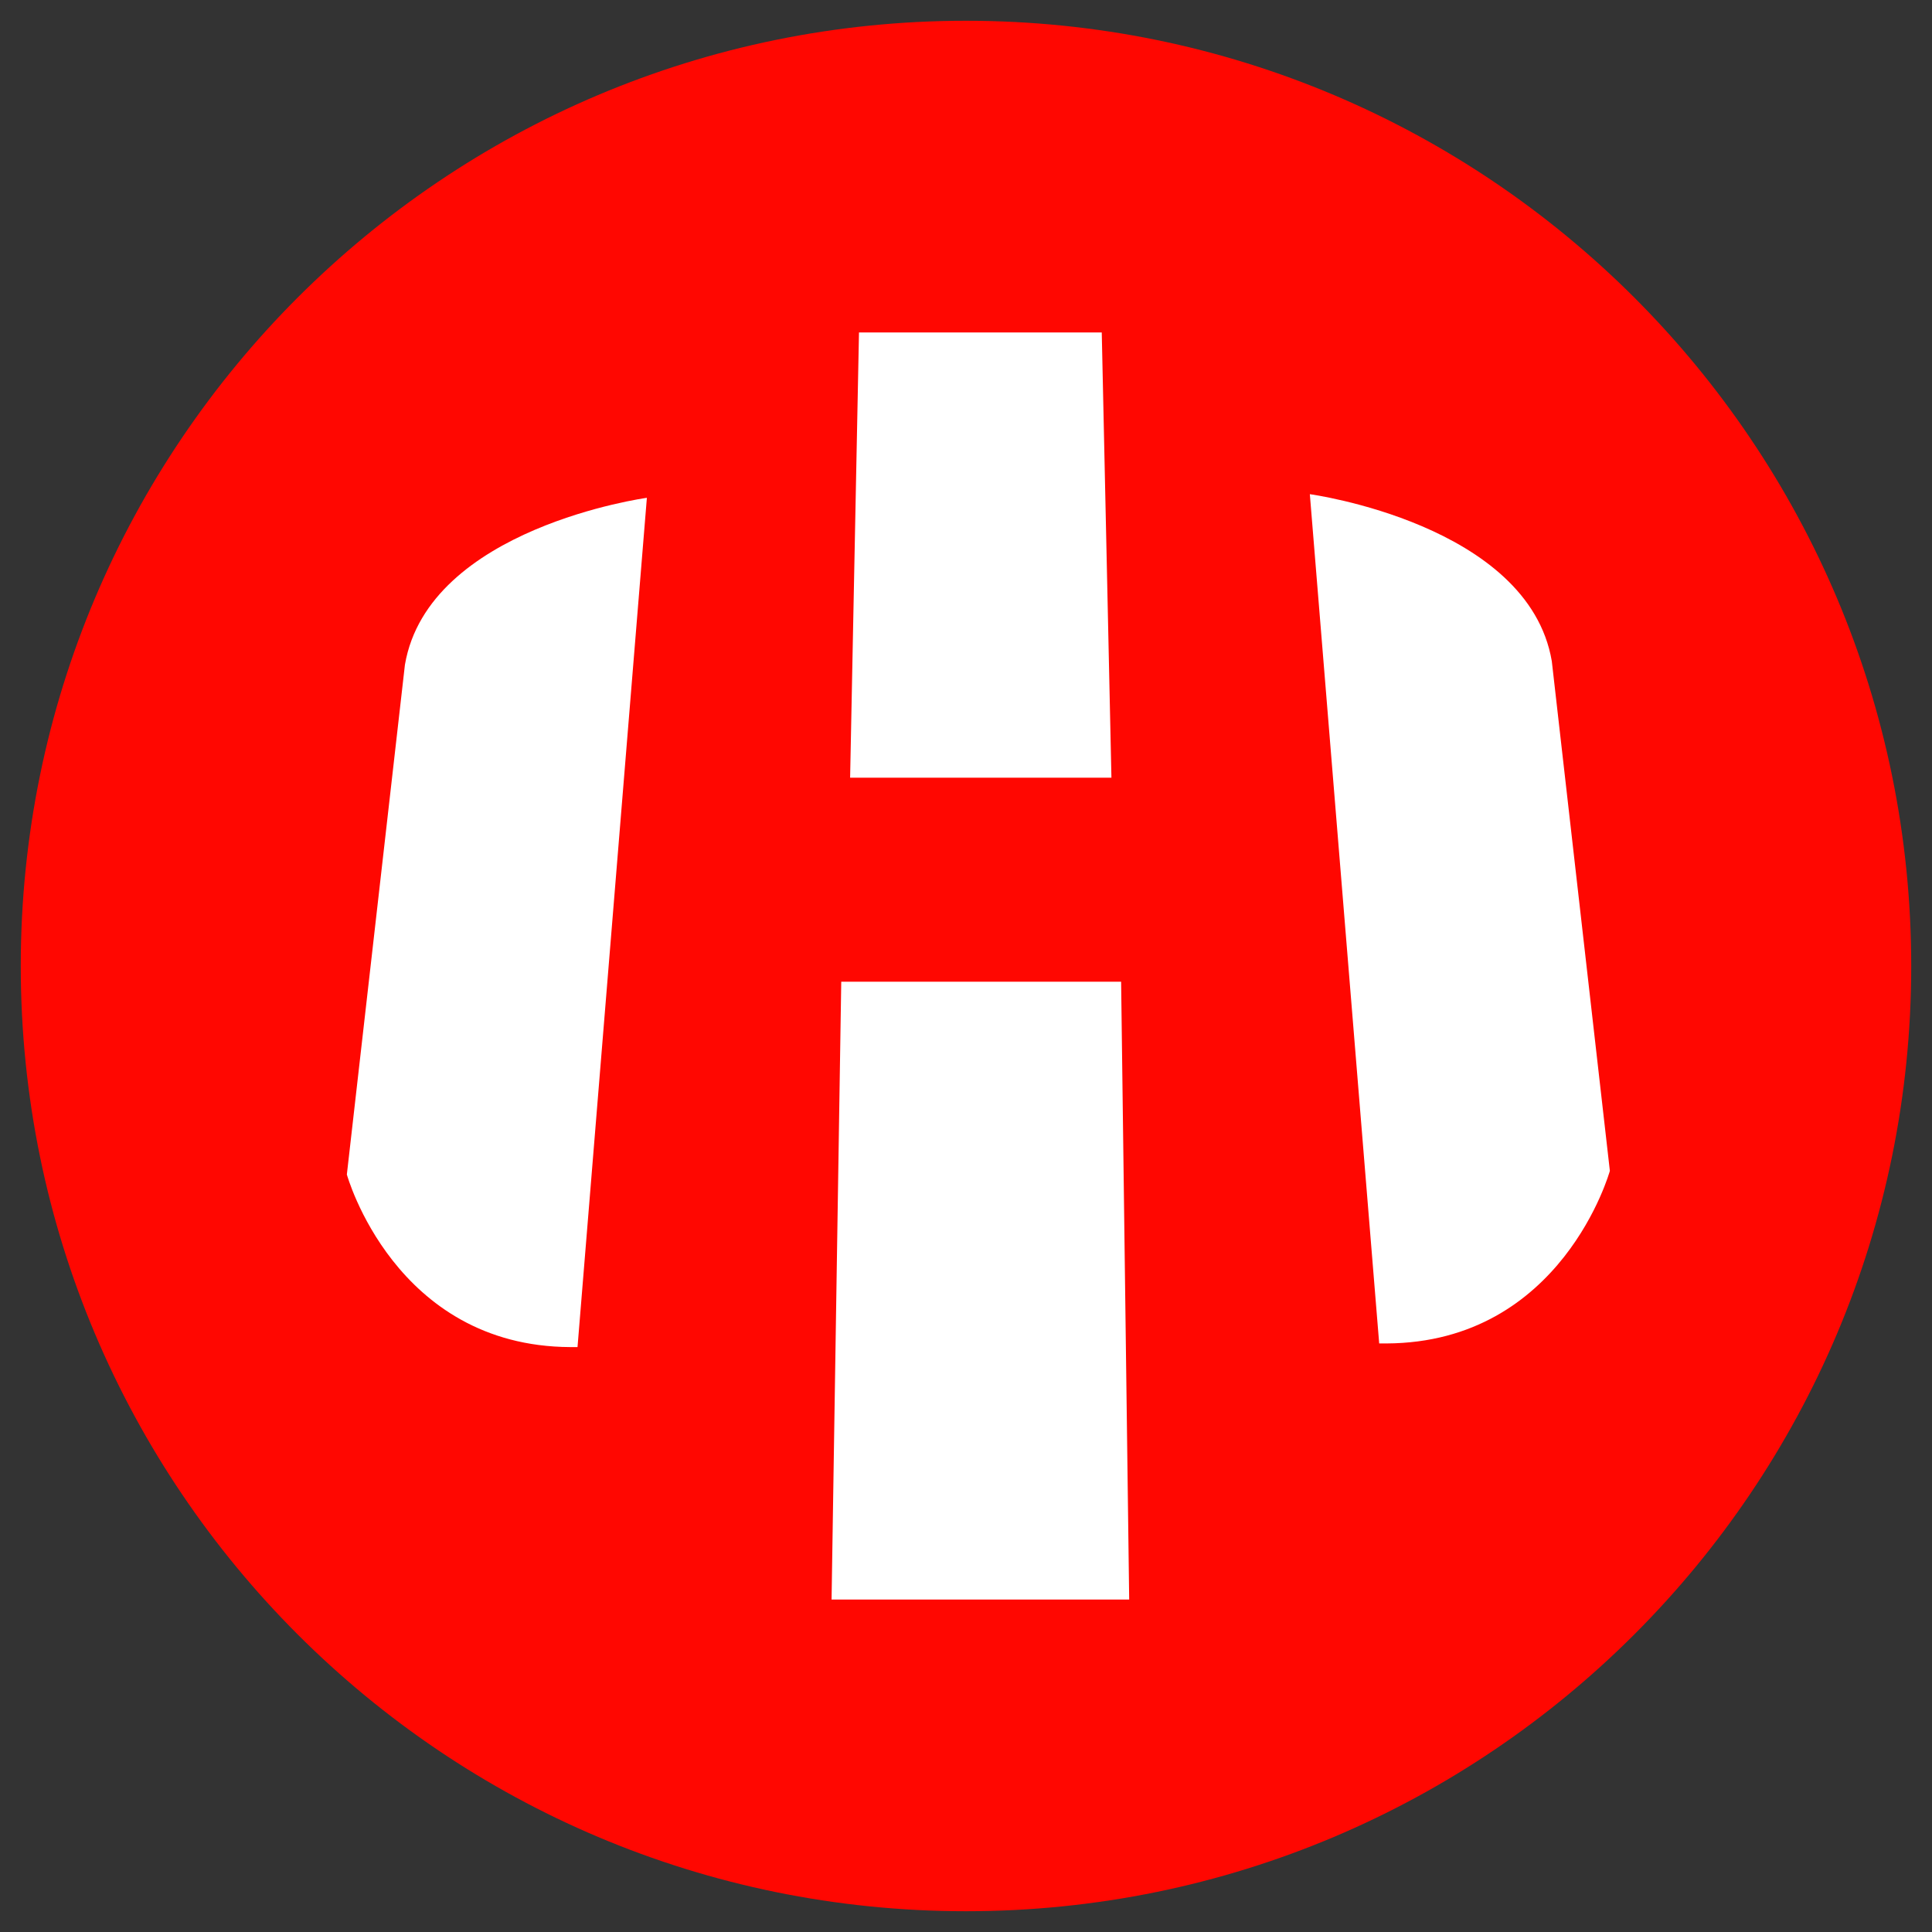 <?xml version="1.0" encoding="utf-8"?>
<!-- Generator: Adobe Illustrator 22.0.1, SVG Export Plug-In . SVG Version: 6.00 Build 0)  -->
<svg version="1.1"
	 id="svg8" inkscape:version="0.92.1 r15371" sodipodi:docname="VIA.svg" xmlns:cc="http://creativecommons.org/ns#" xmlns:dc="http://purl.org/dc/elements/1.1/" xmlns:inkscape="http://www.inkscape.org/namespaces/inkscape" xmlns:rdf="http://www.w3.org/1999/02/22-rdf-syntax-ns#" xmlns:sodipodi="http://sodipodi.sourceforge.net/DTD/sodipodi-0.dtd" xmlns:svg="http://www.w3.org/2000/svg"
	 xmlns="http://www.w3.org/2000/svg" xmlns:xlink="http://www.w3.org/1999/xlink" x="0px" y="0px" viewBox="0 0 283.465 283.465"
	 style="enable-background:new 0 0 283.465 283.465;" xml:space="preserve">
<rect x="0" y="0" width="283.465" height="283.465" fill="#333333" stroke="none"/>
<style type="text/css">
	.st0{fill:#FFFFFF;}
	.st1{fill:#FF0701;}
</style>
<sodipodi:namedview  bordercolor="#666666" borderopacity="1.0" id="base" inkscape:current-layer="layer1" inkscape:cx="274.6064" inkscape:cy="156.01504" inkscape:document-units="mm" inkscape:pageopacity="0.0" inkscape:pageshadow="2" inkscape:window-height="1545" inkscape:window-maximized="1" inkscape:window-width="2560" inkscape:window-x="0" inkscape:window-y="25" inkscape:zoom="1.979899" pagecolor="#ffffff" showgrid="false">
	</sodipodi:namedview>
<g>
	<ellipse class="st0" cx="140.5" cy="141.25" rx="129.5" ry="131.25"/>
	<path class="st1" d="M141.732,3.047C65.138,3.047,3.047,65.138,3.047,141.732s62.091,138.685,138.685,138.685
		s138.685-62.091,138.685-138.685S218.326,3.047,141.732,3.047z M126.032,48.781h35.618l1.42,65.32h-38.34L126.032,48.781z
		 M84.734,197.645h-1.065c-25.797-0.118-32.778-25.323-32.778-25.323l8.52-74.787c3.432-20.117,35.5-24.495,35.5-24.495
		L84.734,197.645z M122.009,234.683l1.42-90.643h41.062l1.183,90.643H122.009z M203.422,197.112h-1.065L192.181,72.507
		c0,0,32.068,4.378,35.5,24.495l8.52,74.787C236.201,171.789,229.219,196.994,203.422,197.112z"/>
</g>
</svg>
